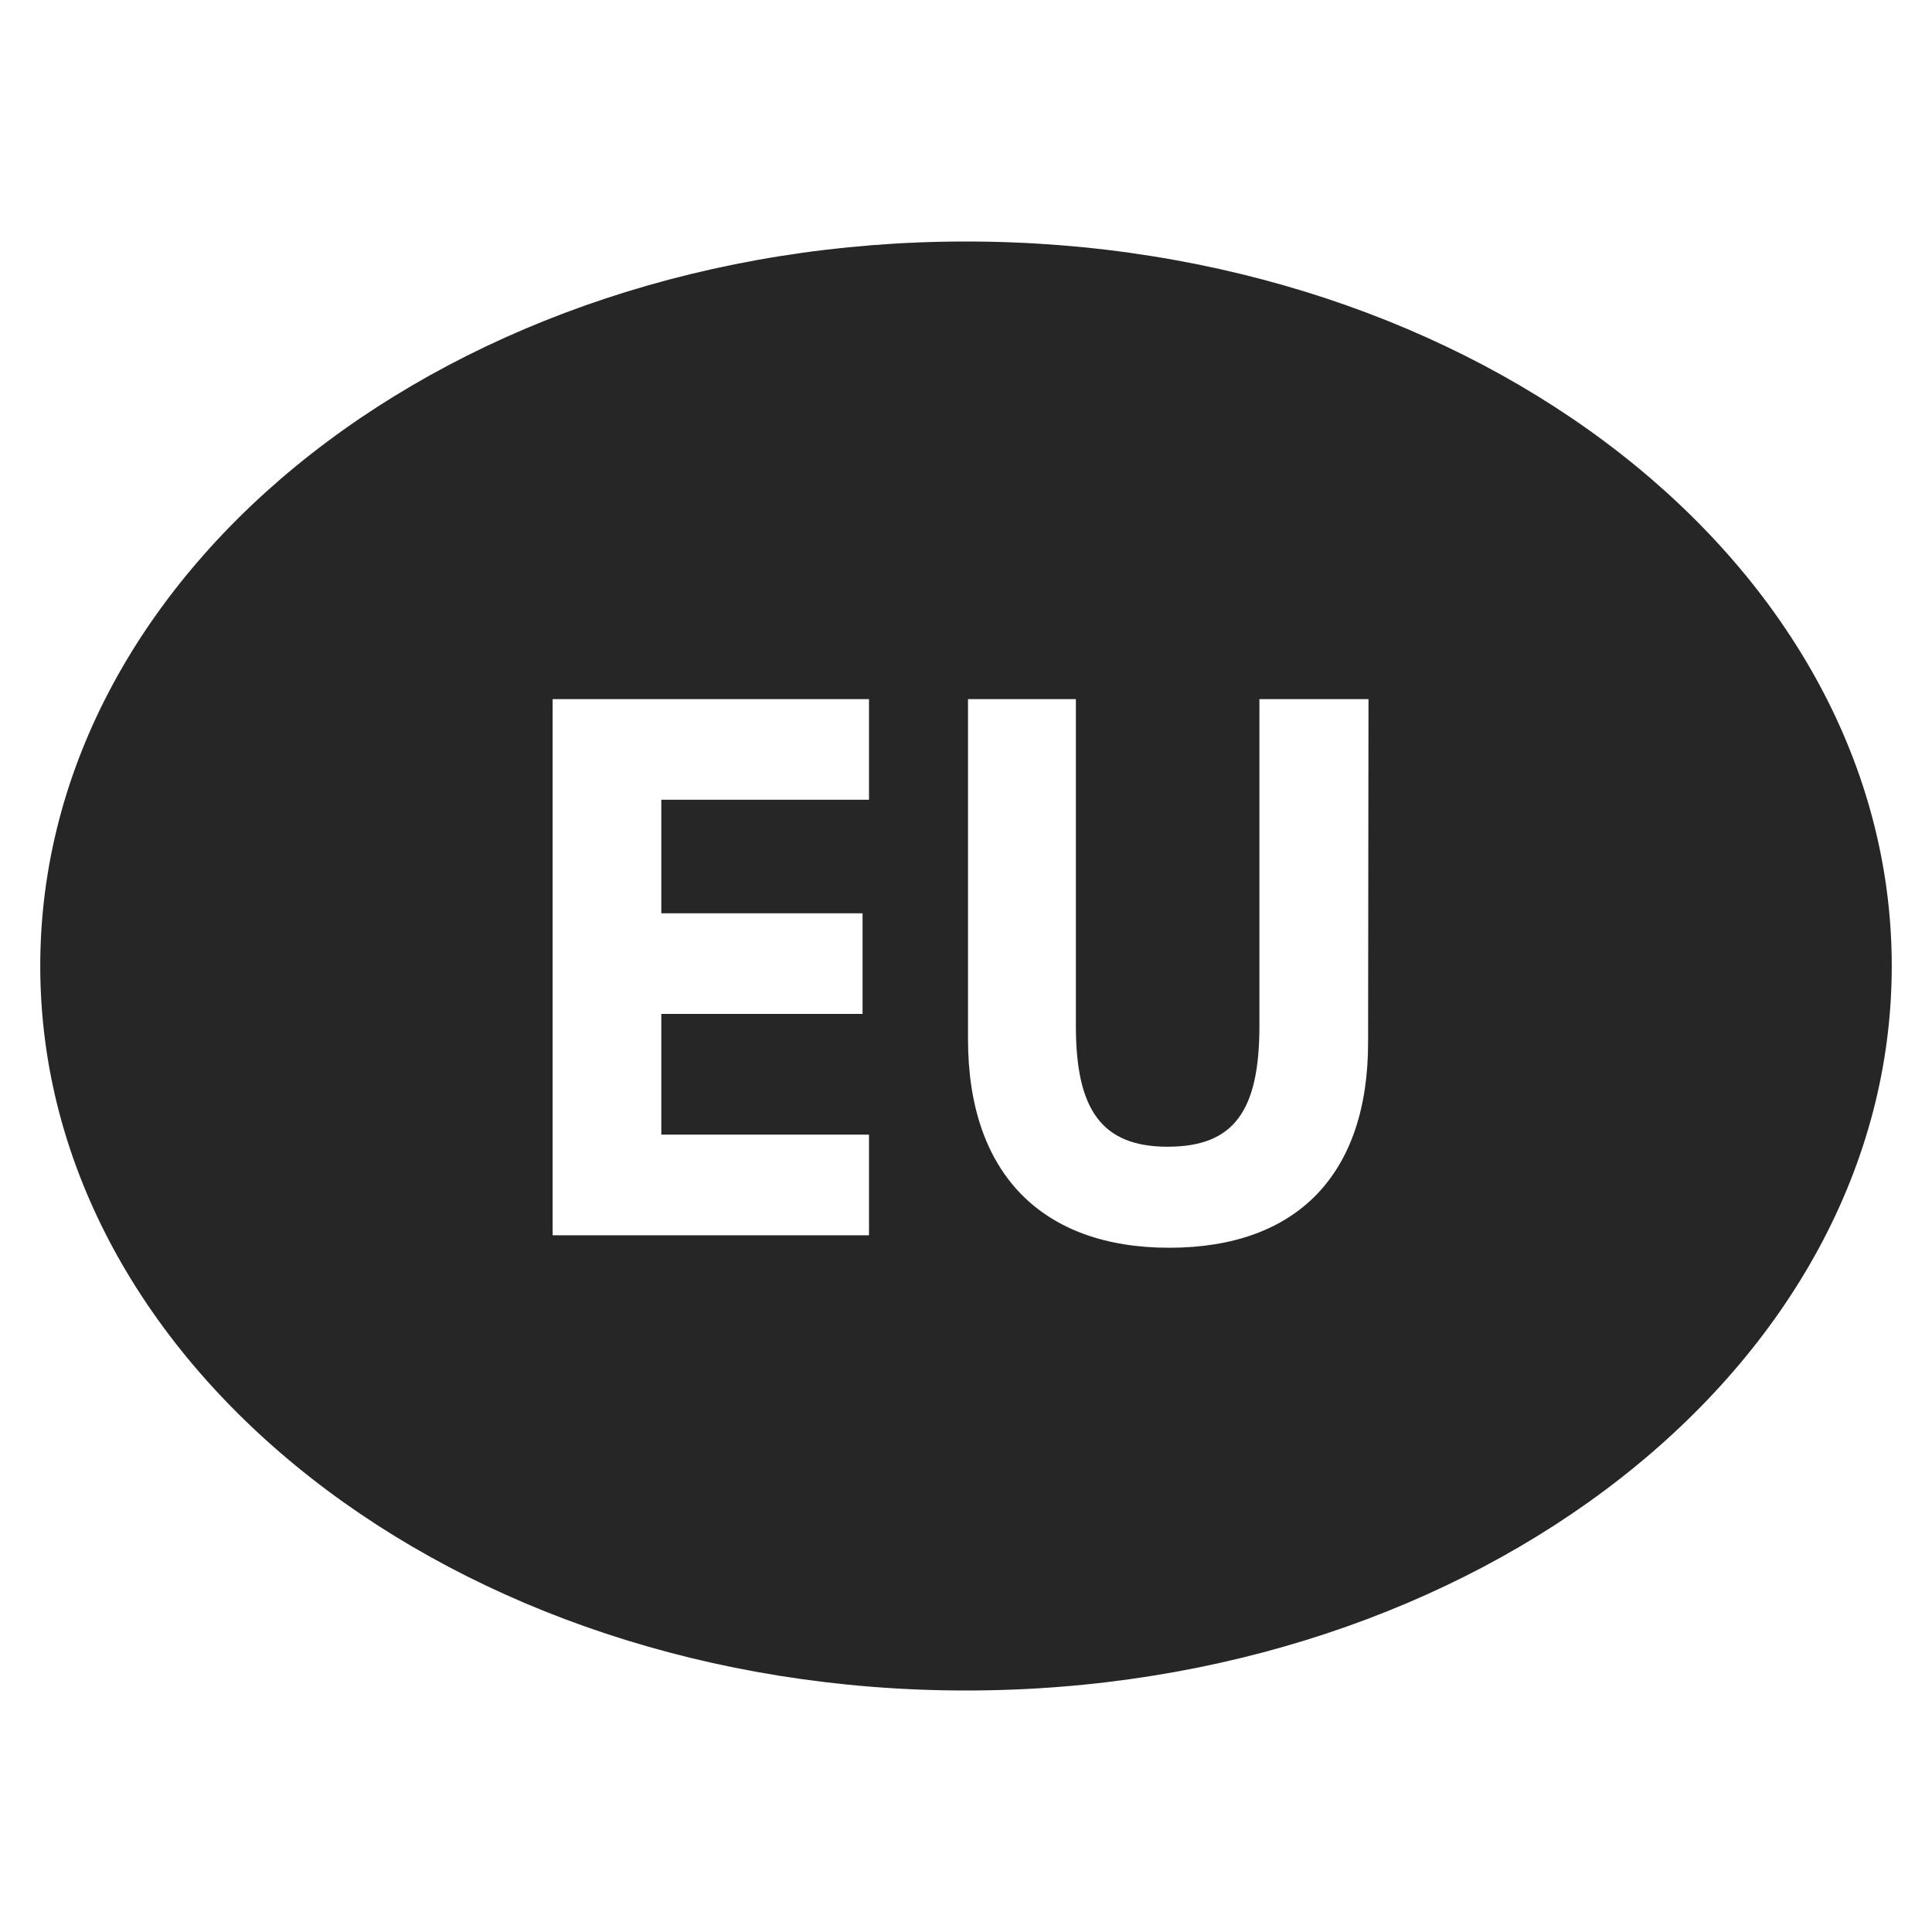 <svg height="24" width="24" xmlns="http://www.w3.org/2000/svg"><path d="m12 3c-6.35 0-11.5 4.03-11.5 9s5.15 9 11.5 9 11.5-4.03 11.5-9-5.15-9-11.5-9zm-1.205 6.935h-2.58v1.41h2.5v1.25h-2.5v1.5h2.58v1.25h-3.93v-6.66h3.93zm6.2 3c.005 1.66-.89 2.565-2.47 2.565s-2.5-.92-2.5-2.59v-4.225h1.34v4.06c0 1.04.32 1.5 1.14 1.5s1.14-.44 1.14-1.5v-4.06h1.355z" fill="#262626" fill-rule="evenodd"/></svg>